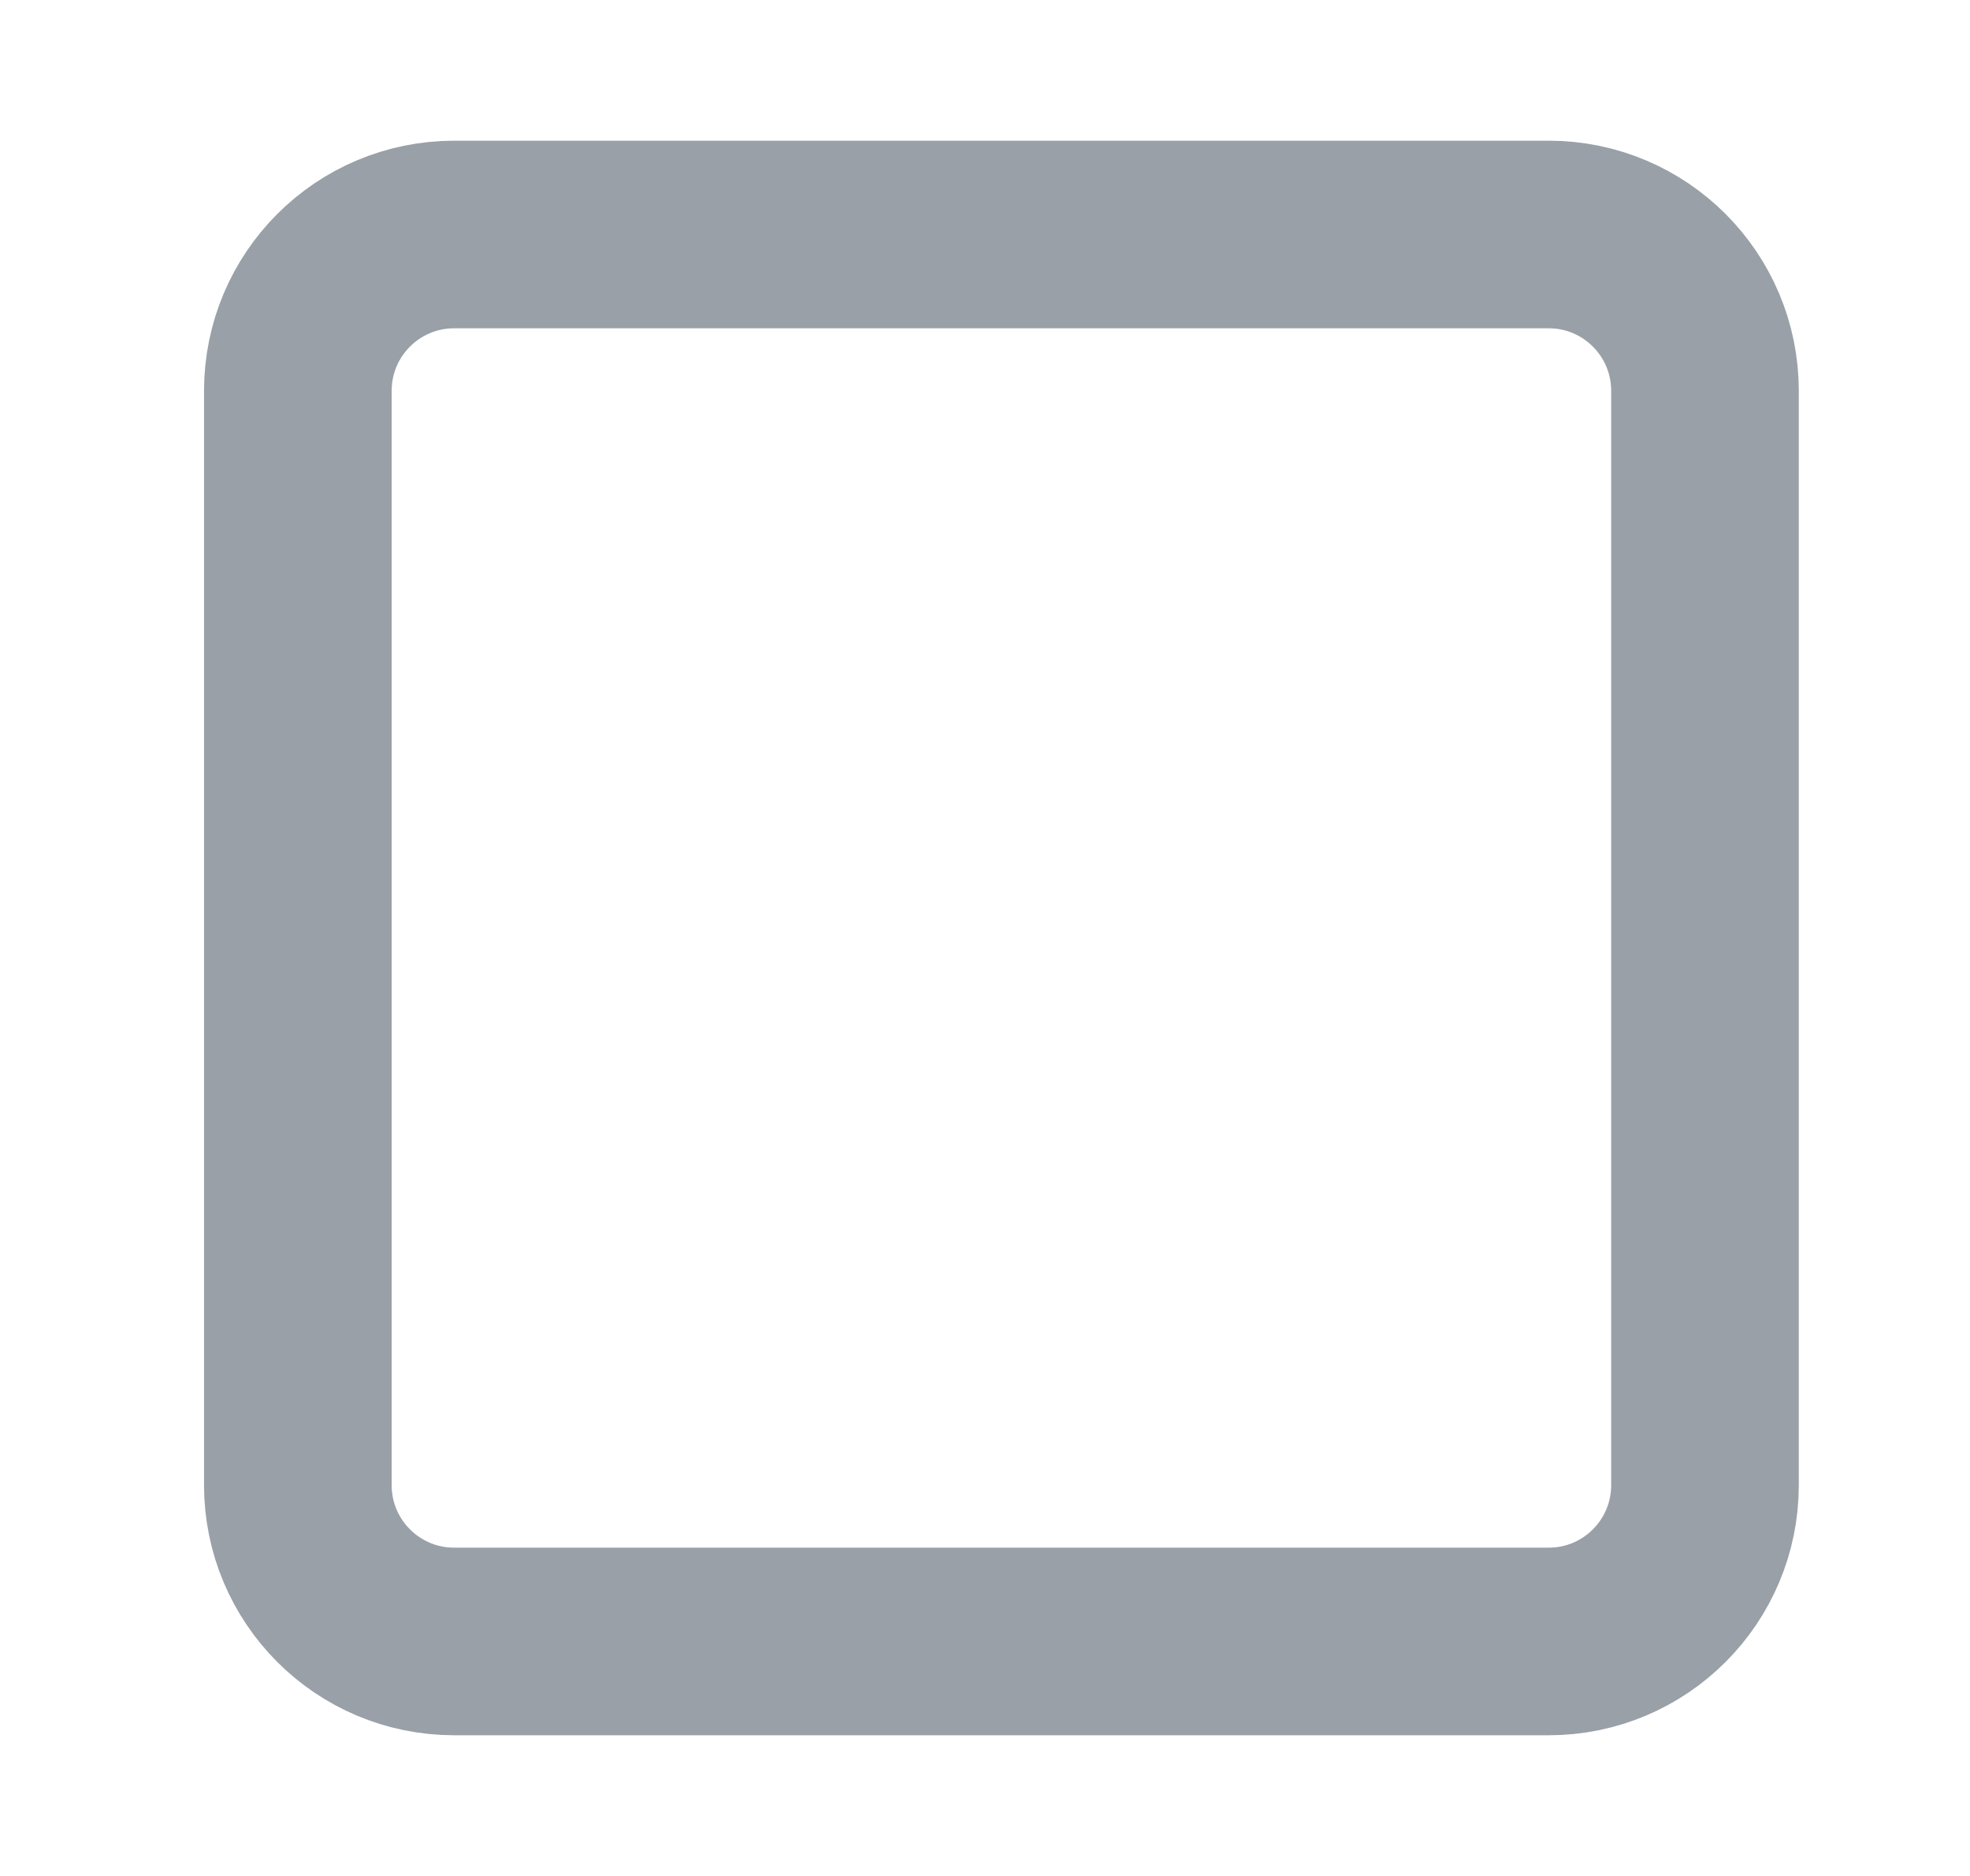 <svg width="21" height="20" viewBox="0 0 21 20" fill="none" xmlns="http://www.w3.org/2000/svg">
<path d="M16.509 2.5H4.842C3.921 2.5 3.175 3.246 3.175 4.167V15.833C3.175 16.754 3.921 17.5 4.842 17.5H16.509C17.429 17.5 18.175 16.754 18.175 15.833V4.167C18.175 3.246 17.429 2.5 16.509 2.5Z" stroke="#99A0A8" stroke-width="2" stroke-linecap="round" stroke-linejoin="round"/>
</svg>
